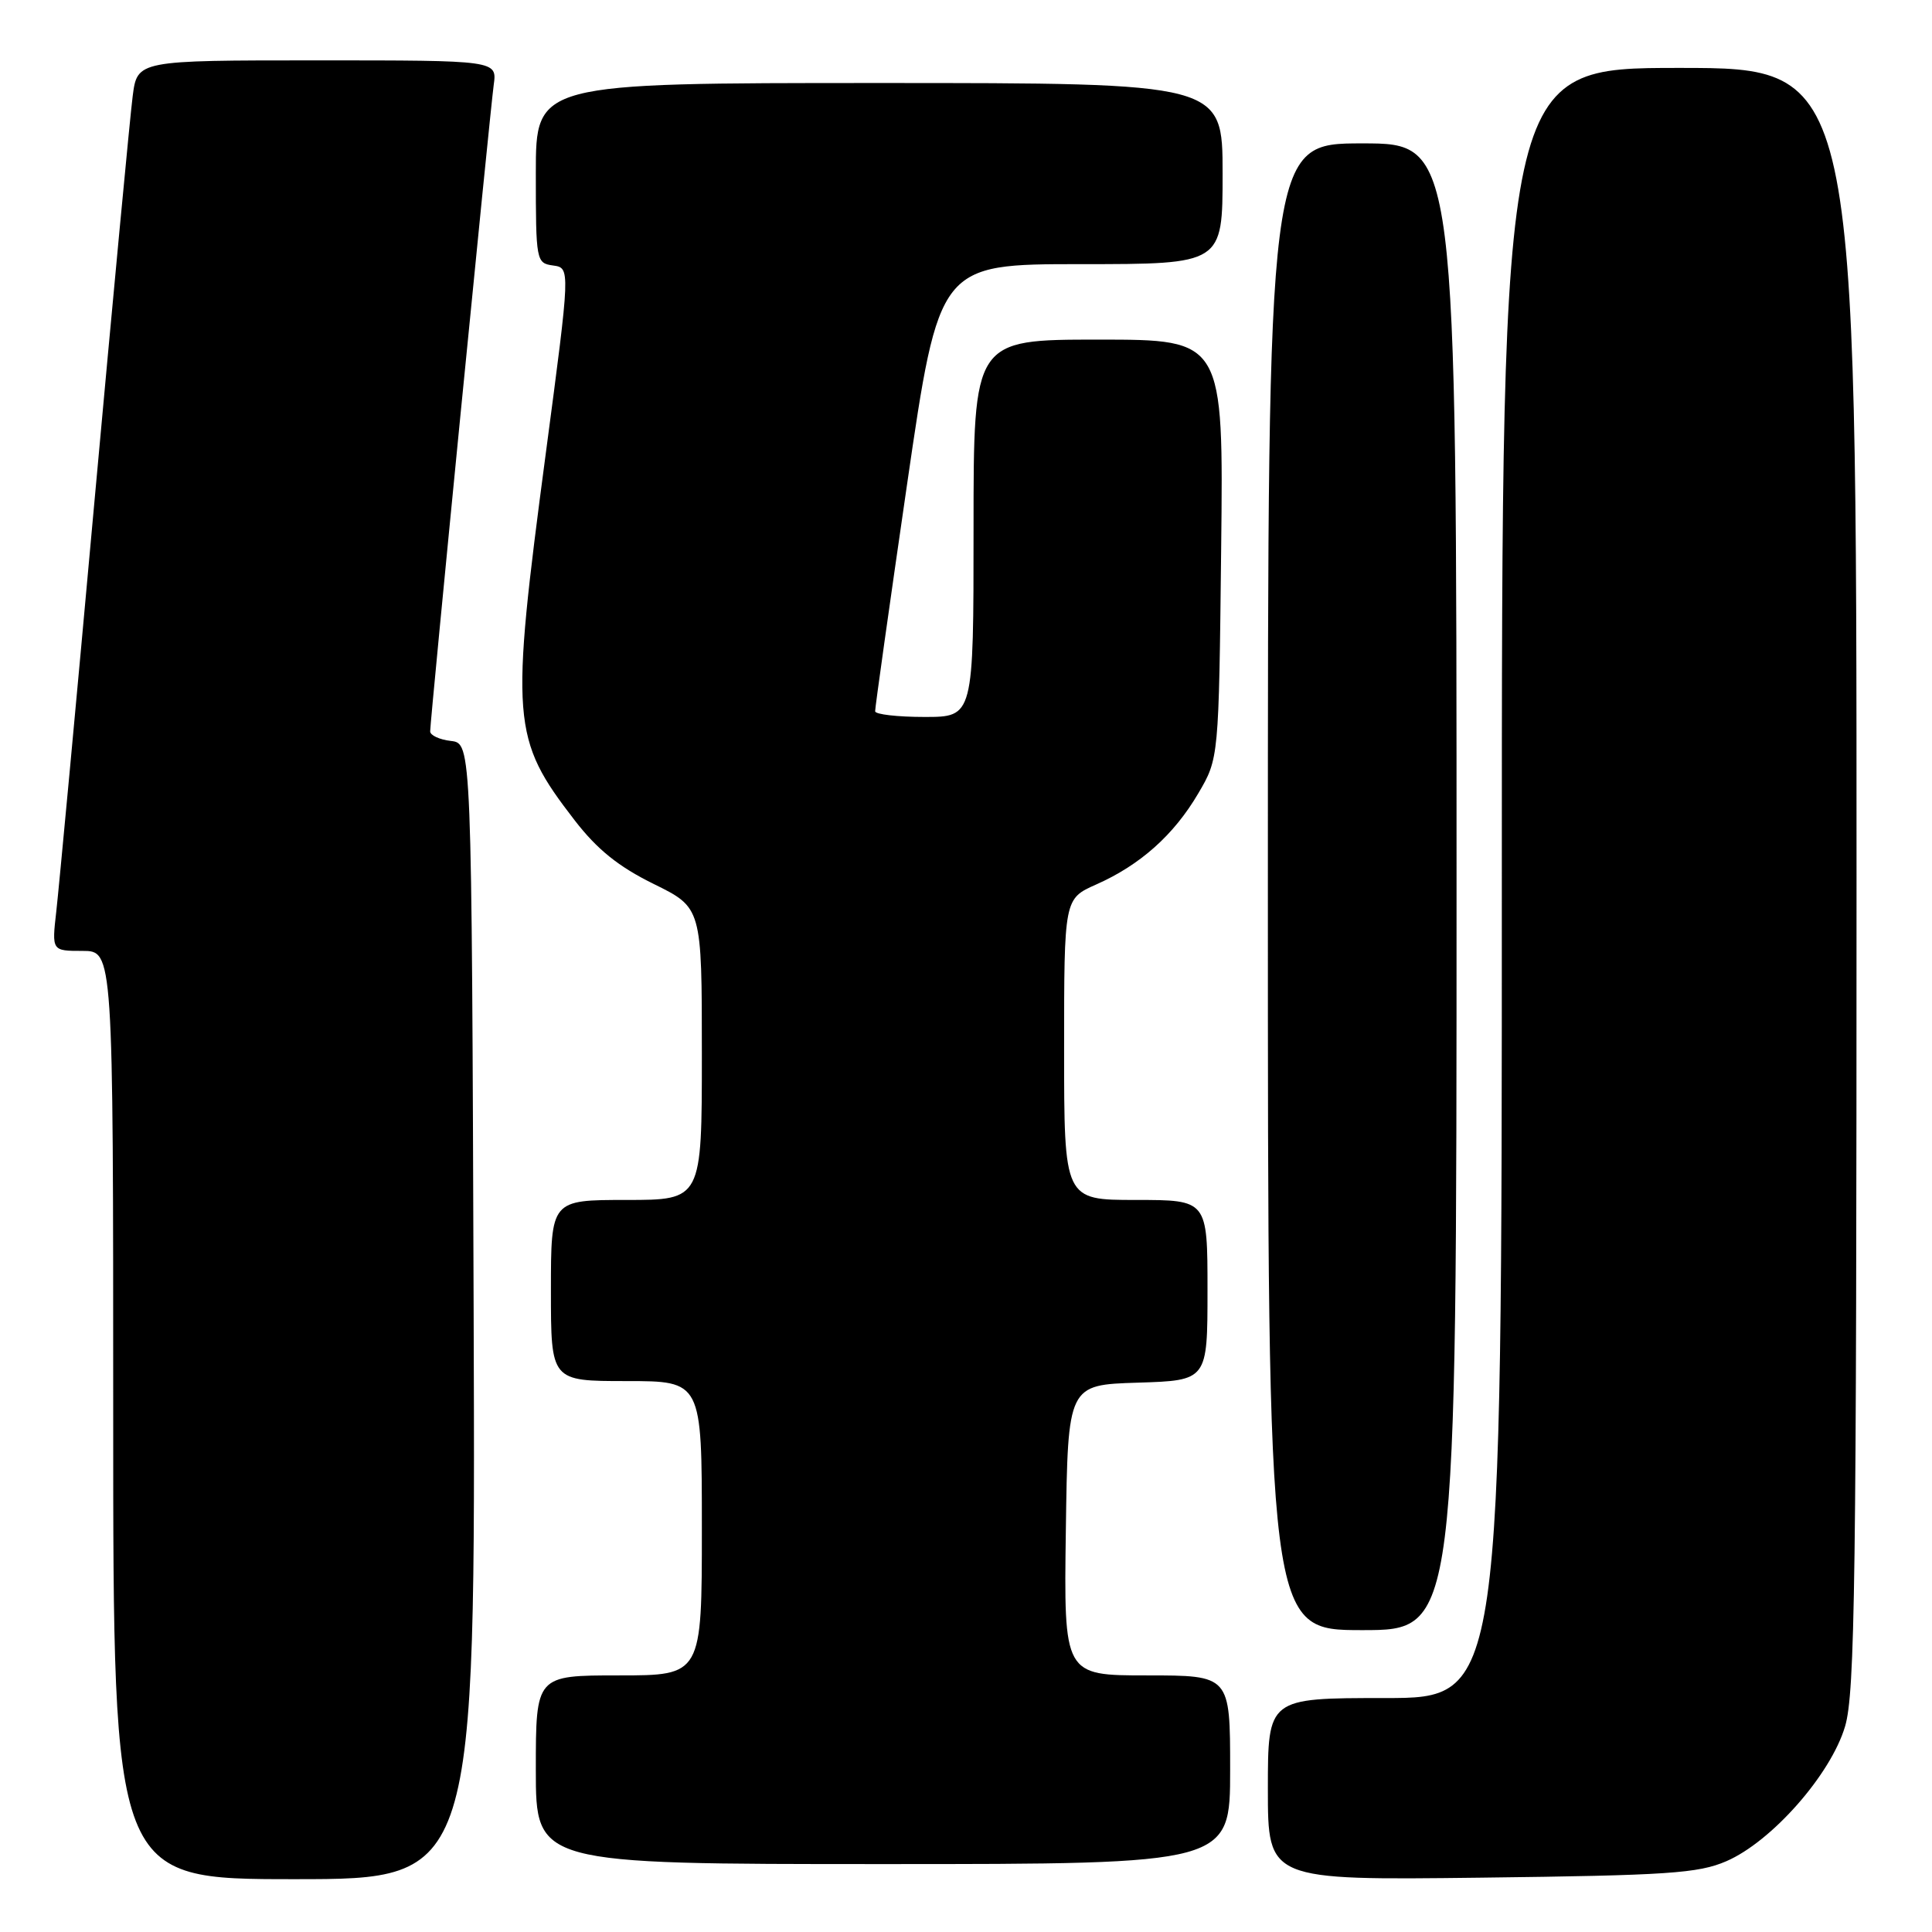 <?xml version="1.0" encoding="UTF-8" standalone="no"?>
<!DOCTYPE svg PUBLIC "-//W3C//DTD SVG 1.1//EN" "http://www.w3.org/Graphics/SVG/1.1/DTD/svg11.dtd" >
<svg xmlns="http://www.w3.org/2000/svg" xmlns:xlink="http://www.w3.org/1999/xlink" version="1.1" viewBox="0 0 256 256">
 <g >
 <path fill="currentColor"
d=" M 62.76 173.75 C 62.50 98.50 62.50 98.50 59.75 98.18 C 58.24 98.01 57.00 97.43 57.00 96.91 C 57.00 95.42 64.92 14.92 65.42 11.25 C 65.87 8.00 65.87 8.00 42.03 8.00 C 18.19 8.00 18.19 8.00 17.58 12.75 C 17.24 15.36 14.96 39.55 12.51 66.50 C 10.07 93.45 7.79 117.86 7.46 120.75 C 6.86 126.00 6.86 126.00 10.93 126.00 C 15.00 126.00 15.00 126.00 15.00 187.50 C 15.00 249.00 15.00 249.00 39.01 249.00 C 63.01 249.00 63.01 249.00 62.76 173.75 Z  M 228.75 246.62 C 234.76 244.02 242.59 235.14 244.48 228.76 C 245.80 224.31 246.00 209.49 246.00 116.32 C 246.00 9.00 246.00 9.00 222.50 9.00 C 199.00 9.00 199.00 9.00 199.00 117.00 C 199.00 225.00 199.00 225.00 183.50 225.00 C 168.00 225.00 168.00 225.00 168.00 237.07 C 168.00 249.14 168.00 249.14 196.25 248.80 C 220.99 248.50 225.03 248.23 228.75 246.62 Z  M 163.00 234.50 C 163.00 222.00 163.00 222.00 151.98 222.00 C 140.96 222.00 140.96 222.00 141.23 202.75 C 141.50 183.50 141.50 183.50 150.75 183.21 C 160.00 182.92 160.00 182.92 160.00 170.96 C 160.00 159.00 160.00 159.00 150.50 159.00 C 141.00 159.00 141.00 159.00 141.00 139.05 C 141.00 119.09 141.00 119.09 145.25 117.20 C 151.09 114.61 155.54 110.64 158.77 105.14 C 161.50 100.50 161.50 100.50 161.81 72.75 C 162.12 45.00 162.12 45.00 145.56 45.00 C 129.00 45.00 129.00 45.00 129.00 70.00 C 129.00 95.00 129.00 95.00 122.50 95.00 C 118.92 95.00 115.98 94.66 115.96 94.25 C 115.94 93.84 117.84 80.34 120.18 64.25 C 124.44 35.00 124.44 35.00 143.22 35.00 C 162.00 35.00 162.00 35.00 162.00 23.00 C 162.00 11.00 162.00 11.00 116.50 11.00 C 71.00 11.00 71.00 11.00 71.00 22.93 C 71.00 34.61 71.05 34.87 73.29 35.18 C 75.58 35.50 75.58 35.50 72.33 60.00 C 67.60 95.65 67.77 97.83 76.15 108.70 C 79.14 112.57 81.95 114.83 86.62 117.13 C 93.00 120.27 93.00 120.27 93.00 139.64 C 93.00 159.00 93.00 159.00 83.00 159.00 C 73.00 159.00 73.00 159.00 73.00 171.00 C 73.00 183.00 73.00 183.00 83.00 183.00 C 93.00 183.00 93.00 183.00 93.00 202.50 C 93.00 222.00 93.00 222.00 82.00 222.00 C 71.00 222.00 71.00 222.00 71.00 234.50 C 71.00 247.00 71.00 247.00 117.00 247.00 C 163.00 247.00 163.00 247.00 163.00 234.50 Z  M 193.00 117.50 C 193.00 19.00 193.00 19.00 180.50 19.00 C 168.00 19.00 168.00 19.00 168.00 117.50 C 168.00 216.00 168.00 216.00 180.50 216.00 C 193.00 216.00 193.00 216.00 193.00 117.50 Z "/>
</g>
</svg>